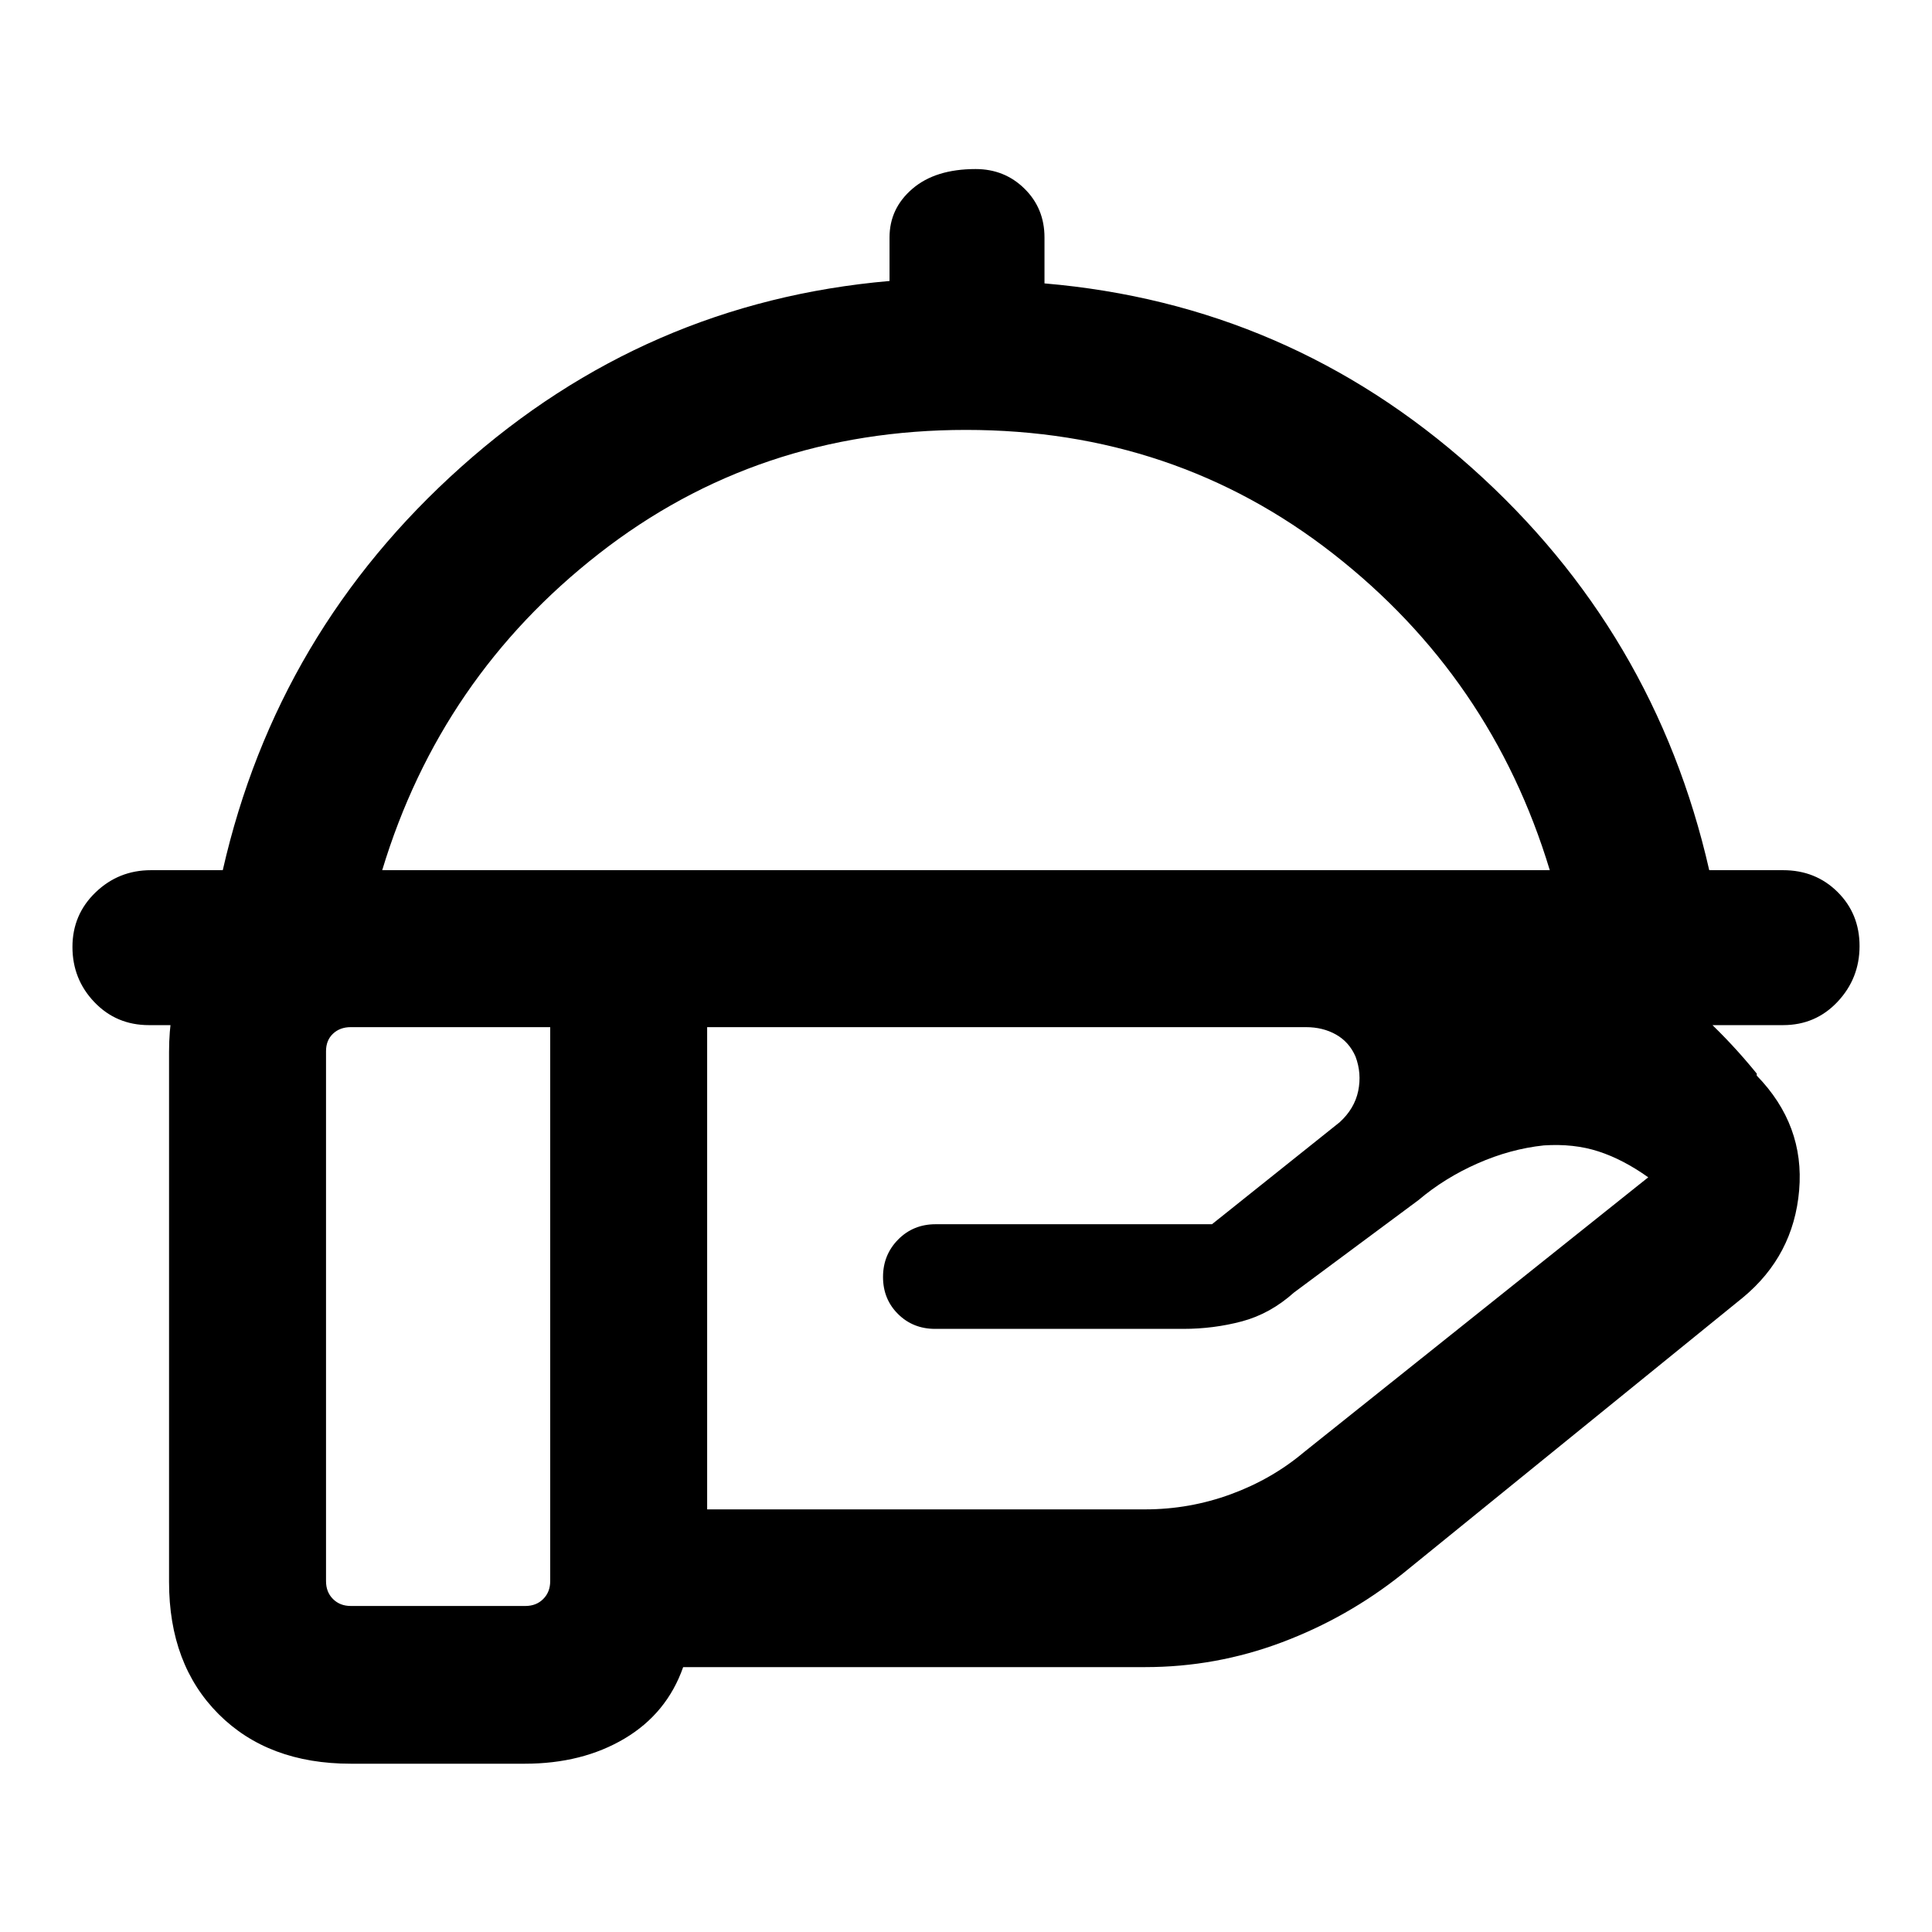 <svg xmlns="http://www.w3.org/2000/svg" height="20" viewBox="0 -960 960 960" width="20"><path d="M110.69-527.61q27-118.7 118.54-200.47 91.54-81.76 212.77-92.3V-842q0-14.47 11.41-24.23 11.4-9.77 31.38-9.77 14.38 0 24.29 9.77Q519-856.47 519-842v22.82q121.23 10.34 212.27 91.6 91.04 81.27 118.04 199.97H886q16.17 0 27.08 10.83Q924-505.94 924-489.9q0 16.05-10.92 27.67-10.91 11.61-27.08 11.61H74q-16.17 0-27.08-11.4Q36-473.42 36-489.47q0-16.05 11.47-27.1Q58.93-527.61 75-527.61h35.69Zm79.23 0h580.16q-29-95.85-107.73-157.31-78.73-61.46-182.35-61.46-103.62 0-182.35 61.46-78.73 61.46-107.73 157.31Zm290.08 0Zm168.92 77.99H351.38V-210H569q22.05 0 42.53-7.5 20.47-7.5 36.44-20.96L819-375q-12.54-8.92-24.77-12.88-12.23-3.97-27.15-2.97-16.62 1.77-32.93 8.97-16.3 7.19-29.3 18.19L643-317.77q-11.85 10.61-25.9 14.35-14.05 3.73-29.1 3.73H464.66q-11.02 0-18.46-7.41-7.43-7.4-7.43-18.38 0-10.98 7.51-18.6 7.51-7.61 18.65-7.61h137.3l63.46-50.69q7.39-6.77 9.2-15.54 1.8-8.77-1.35-17.12-3.15-7.2-9.67-10.89-6.51-3.69-14.95-3.69Zm-375.53 0h-99.08q-5.39 0-8.85 3.27t-3.46 8.66v263.38q0 5.39 3.46 8.85t8.85 3.46h86.77q5.38 0 8.84-3.46 3.47-3.46 3.47-8.85v-275.31Zm-12.63 366h-86.45q-41.03 0-65.67-24.63Q84-132.89 84-173.92v-263.39q0-41.03 24.64-65.67 24.64-24.63 65.67-24.63h438.23q76.92 0 144.65 21t115.73 80.07v1q23.85 24.54 21.07 57-2.77 32.45-27.99 53.31L696.92-178q-27.31 21.81-60.04 34.09-32.73 12.29-67.88 12.29H339.46q-8.08 23-29.11 35.5-21.04 12.5-49.59 12.5Z"/></svg>